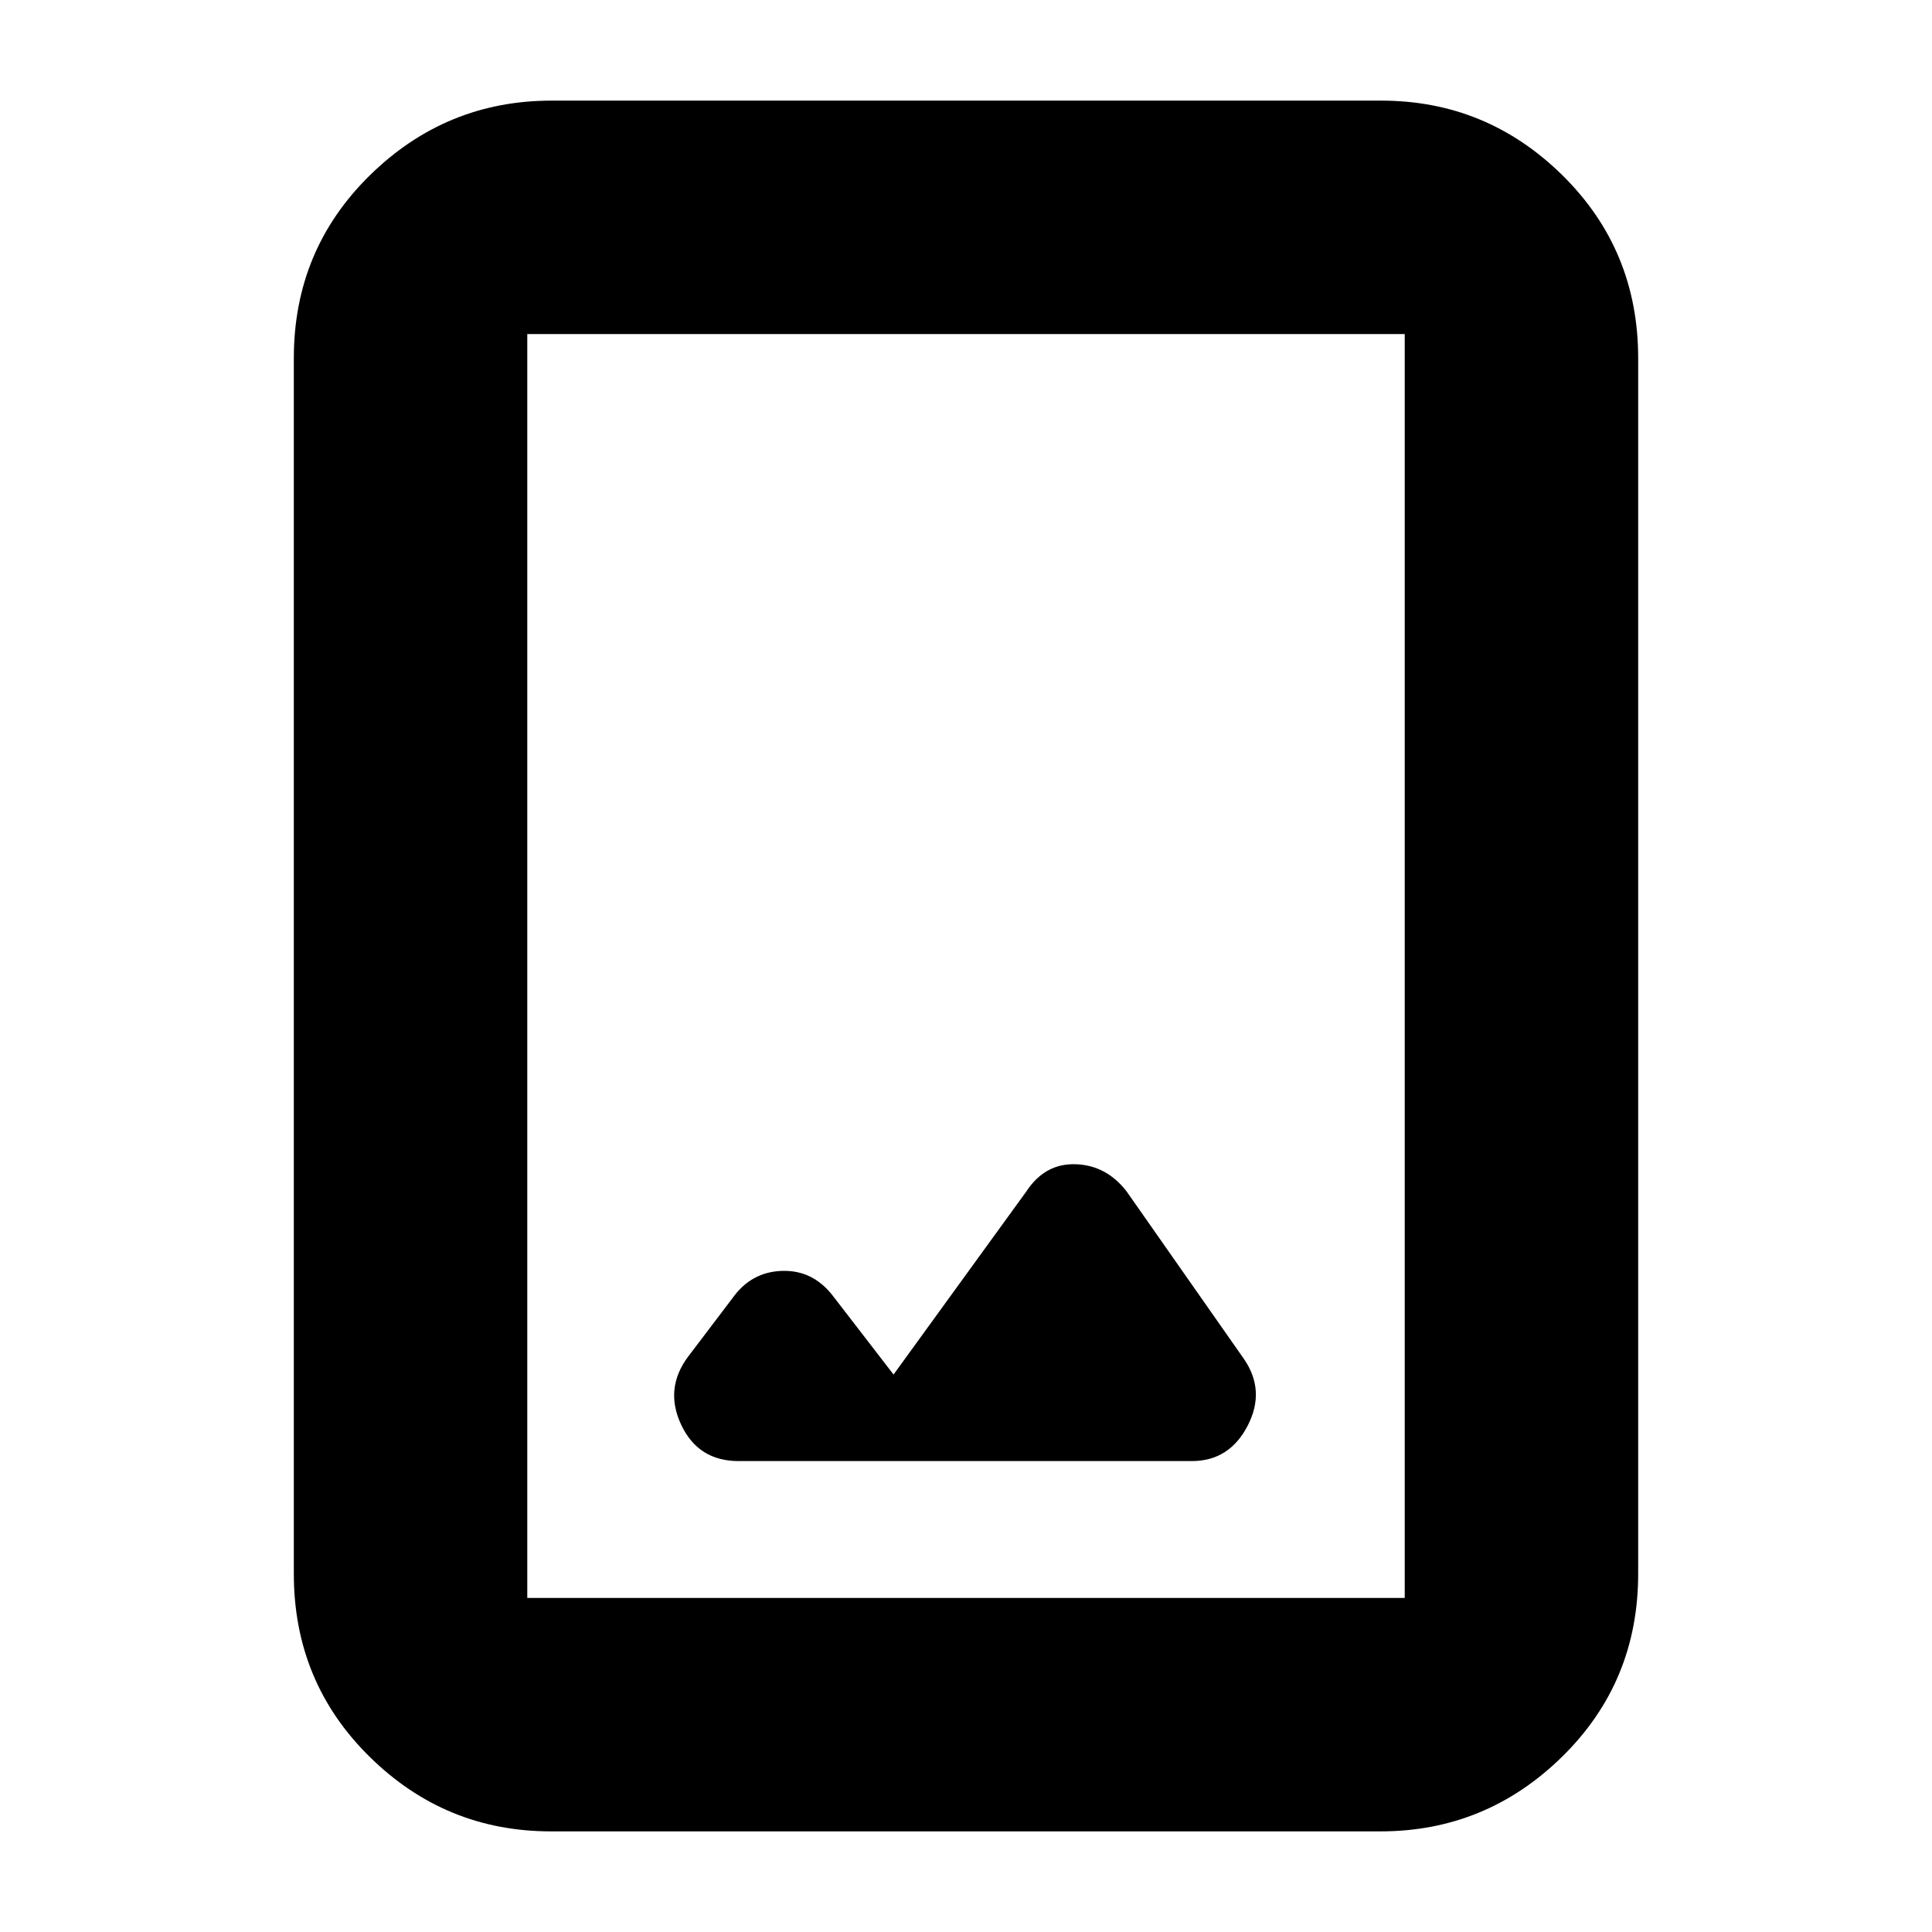 <svg xmlns="http://www.w3.org/2000/svg" height="20" viewBox="0 -960 960 960" width="20"><path d="M273.72-50q-52.45 0-90.08-37.09Q146-124.18 146-178v-604q0-53.83 37.8-90.91Q221.6-910 274.04-910h412.24q52.44 0 90.08 37.09Q814-835.83 814-782v604q0 53.82-37.8 90.91Q738.4-50 685.96-50H273.72ZM262-166h436v-628H262v628Zm182-111-30.21-39.18q-9.93-12.82-25.23-12.32-15.31.5-24.56 13.5l-22 29q-12 16-3.5 34t28.5 18h225.2q18.63 0 27.72-17.5 9.08-17.5-1.87-33.33L559.8-368q-10.06-13-25.33-13.5Q519.21-382 510-368l-66 91ZM262-166v-628 628Z"/></svg>